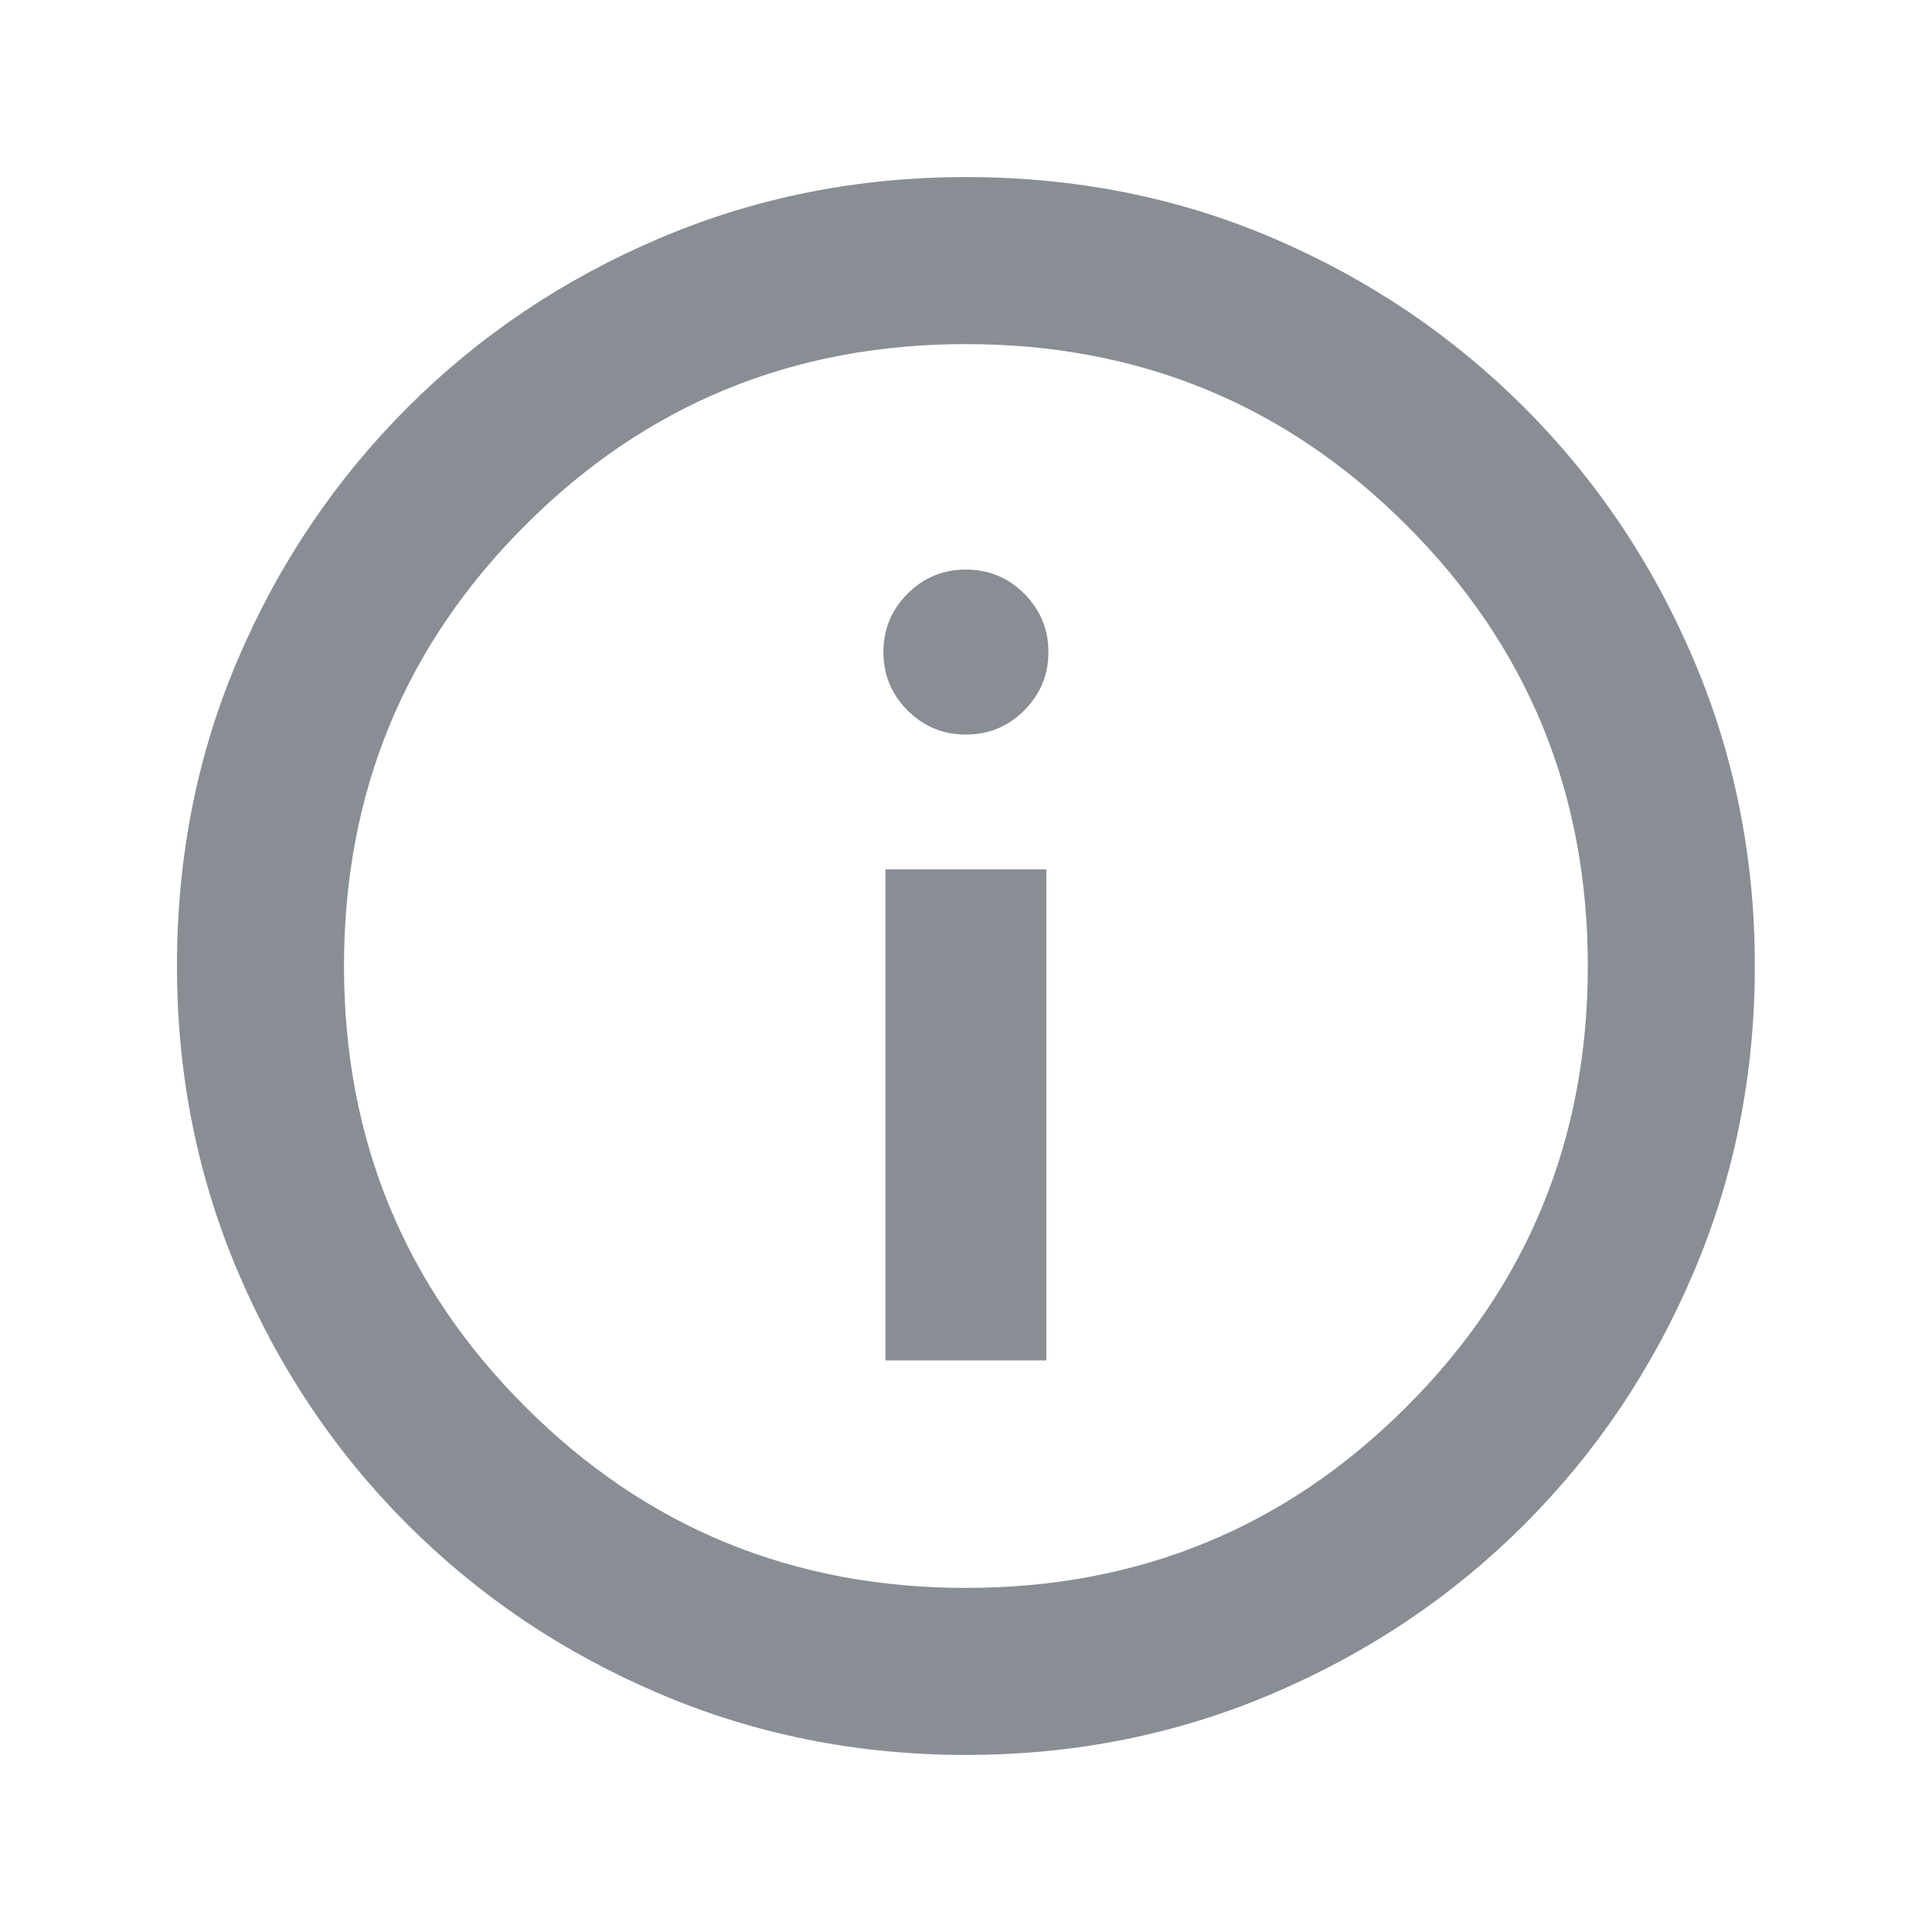 <svg width="20" height="20" viewBox="0 0 20 20" fill="none" xmlns="http://www.w3.org/2000/svg">
<path d="M9.166 14.083H10.832V9H9.166V14.083ZM9.999 7.604C10.235 7.604 10.436 7.521 10.603 7.354C10.77 7.187 10.853 6.986 10.853 6.75C10.853 6.514 10.77 6.313 10.603 6.146C10.436 5.979 10.235 5.896 9.999 5.896C9.763 5.896 9.562 5.979 9.395 6.146C9.228 6.313 9.145 6.514 9.145 6.75C9.145 6.986 9.228 7.187 9.395 7.354C9.562 7.521 9.763 7.604 9.999 7.604ZM9.999 18.167C8.874 18.167 7.815 17.955 6.822 17.531C5.829 17.108 4.961 16.524 4.218 15.781C3.475 15.038 2.891 14.17 2.468 13.177C2.044 12.184 1.832 11.125 1.832 10C1.832 8.861 2.044 7.799 2.468 6.813C2.891 5.826 3.475 4.962 4.218 4.219C4.961 3.476 5.829 2.892 6.822 2.469C7.815 2.045 8.874 1.833 9.999 1.833C11.138 1.833 12.2 2.045 13.187 2.469C14.173 2.892 15.037 3.476 15.78 4.219C16.523 4.962 17.107 5.83 17.53 6.823C17.954 7.816 18.166 8.875 18.166 10C18.166 11.125 17.954 12.184 17.53 13.177C17.107 14.17 16.523 15.038 15.78 15.781C15.037 16.524 14.169 17.108 13.176 17.531C12.183 17.955 11.124 18.167 9.999 18.167ZM9.999 16.438C11.791 16.438 13.312 15.813 14.561 14.562C15.812 13.313 16.437 11.792 16.437 10C16.437 8.208 15.812 6.687 14.561 5.438C13.312 4.187 11.791 3.562 9.999 3.562C8.207 3.562 6.686 4.187 5.437 5.438C4.186 6.687 3.561 8.208 3.561 10C3.561 11.792 4.186 13.313 5.437 14.562C6.686 15.813 8.207 16.438 9.999 16.438Z" fill="#888E94"/>
</svg>
